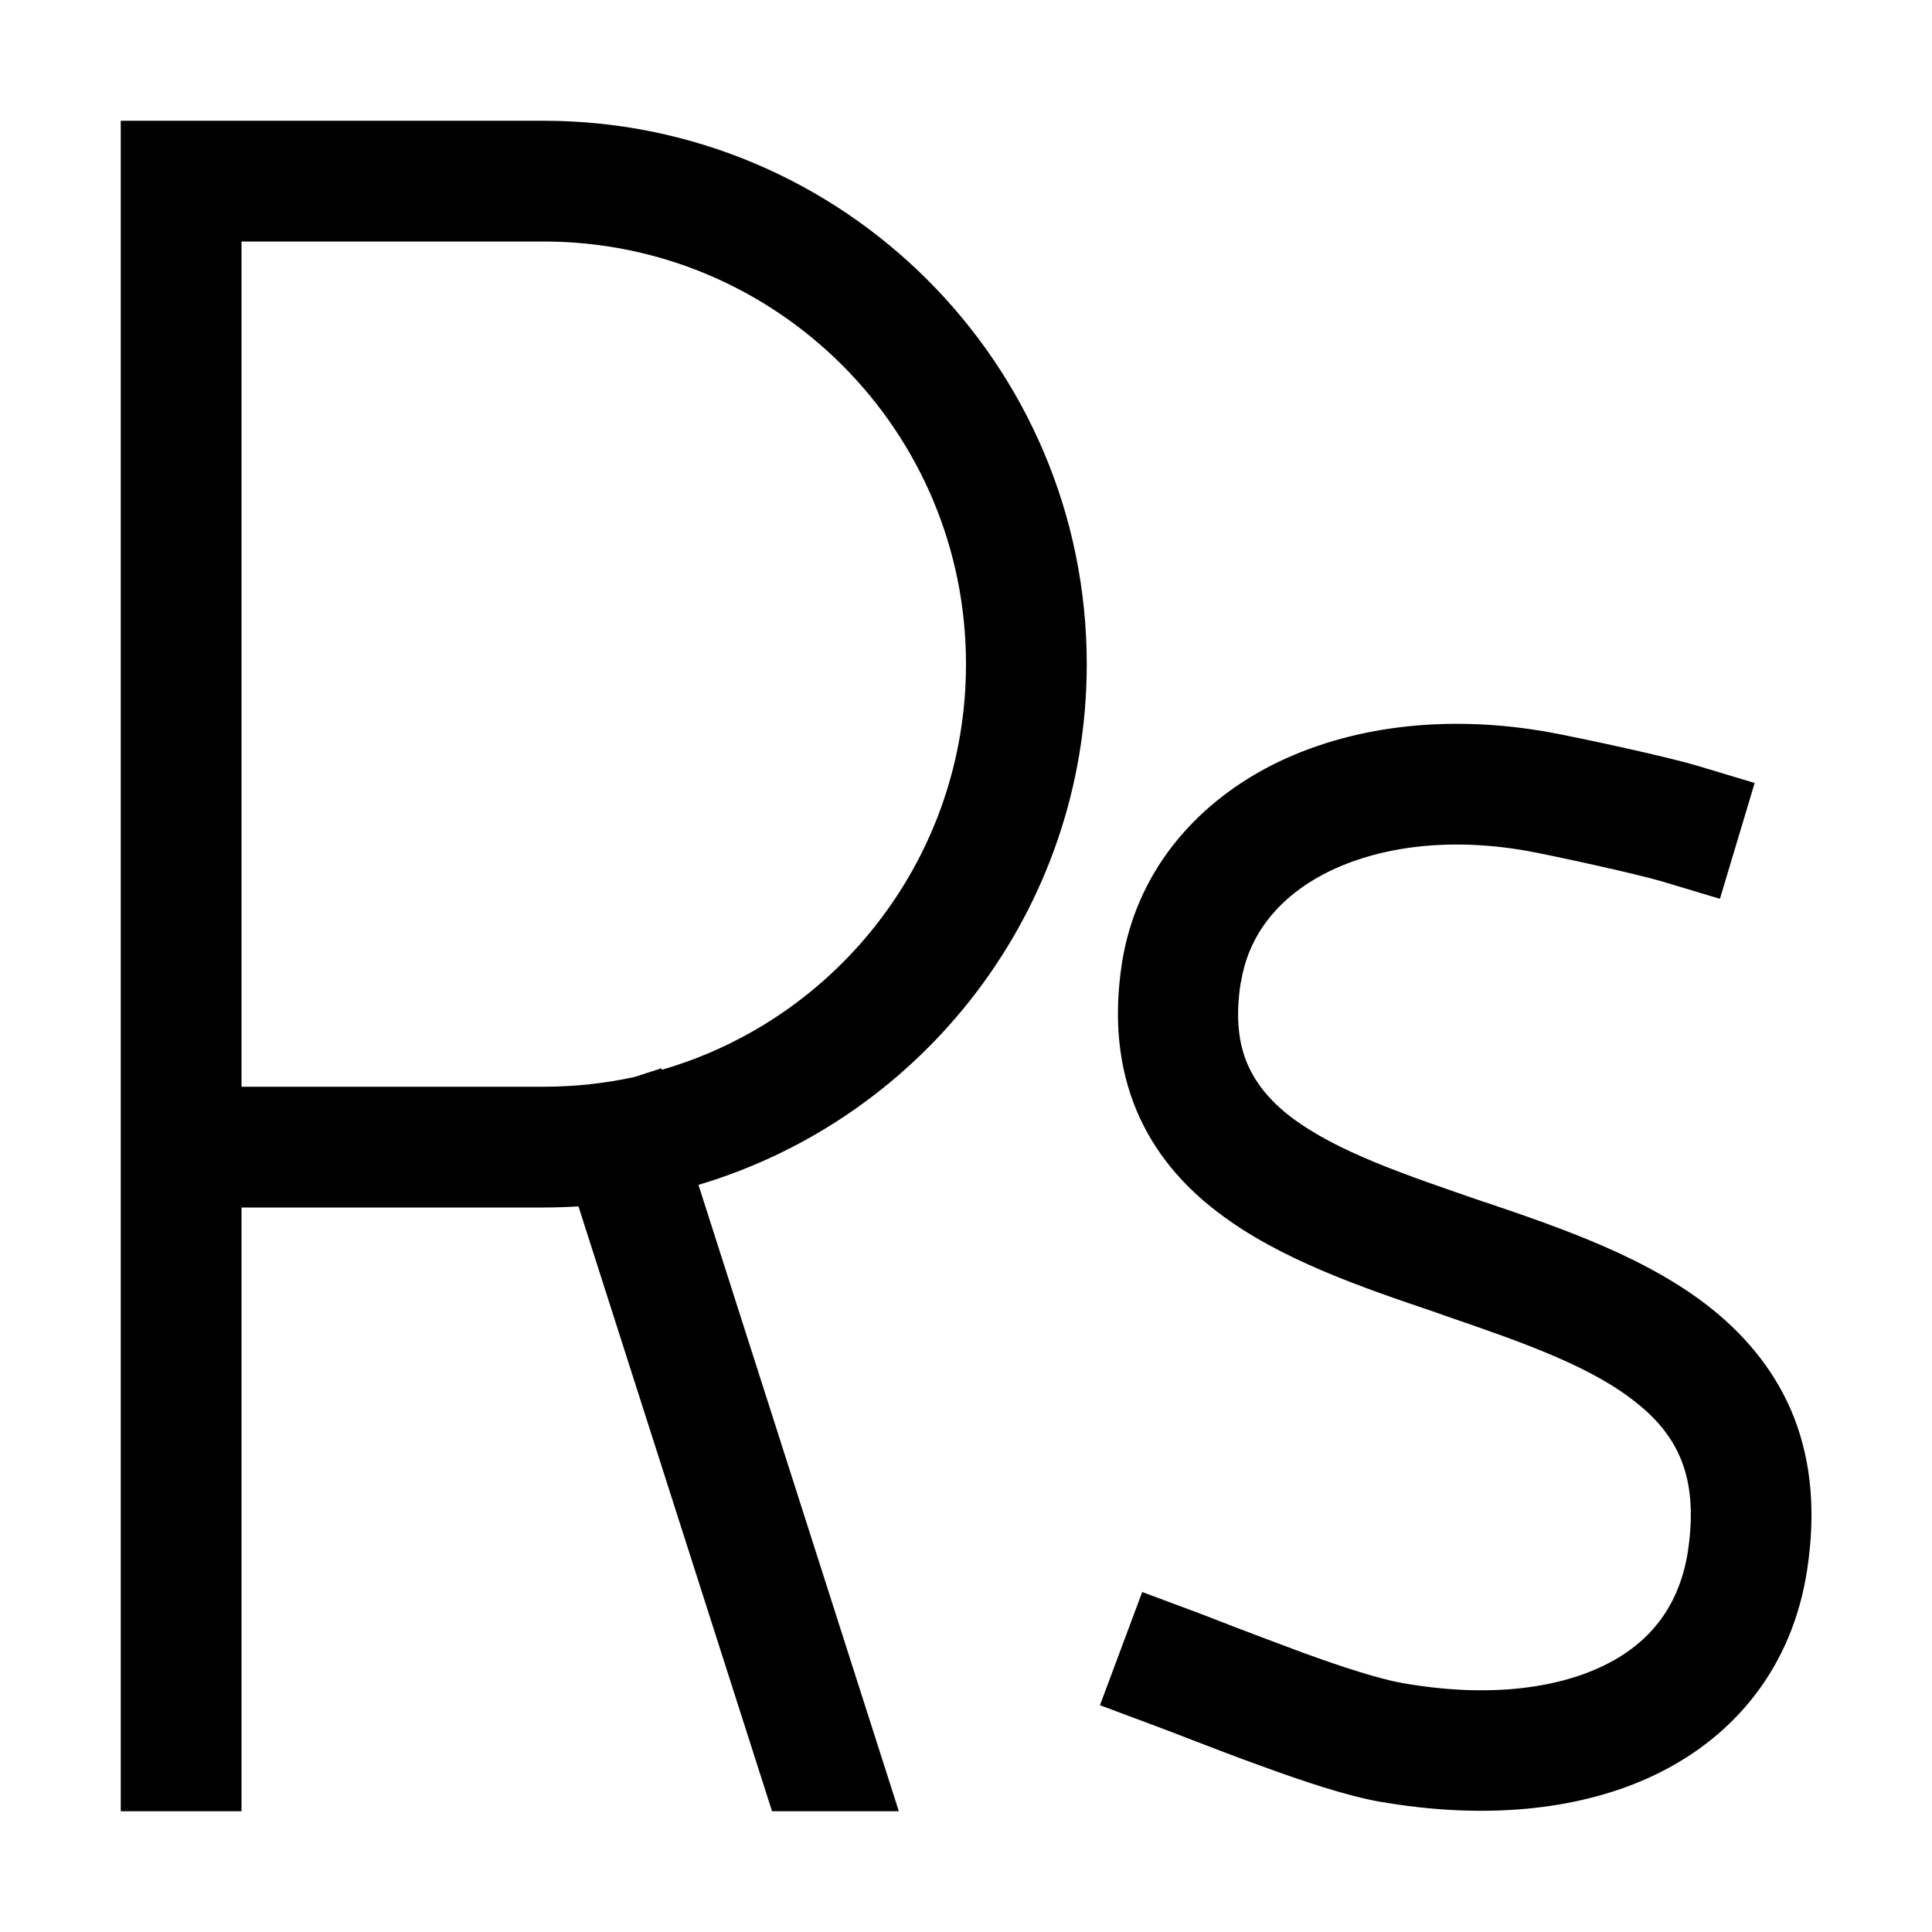 <svg xmlns="http://www.w3.org/2000/svg" width="24" height="24" viewBox="0 0 448 512"><path d="M0 32l16 0 96 0c79.5 0 144 64.5 144 144c0 65.2-43.4 120.3-102.9 138l53.1 166-33.6 0L121.3 319.7c-3.1 .2-6.2 .3-9.3 .3l-80 0 0 160L0 480 0 304 0 48 0 32zM224 176c0-61.9-50.1-112-112-112L32 64l0 224 80 0c8.3 0 16.4-.9 24.2-2.6l7.1-2.3 .1 .4C190 270 224 227 224 176zm72.8 84.4c-1.5 9.7-.4 16.5 1.8 21.6c2.2 5.1 5.9 9.7 11.5 14c12.1 9.2 29.9 15.2 51.4 22.6l.1 0c20 6.8 43.6 14.8 60.7 28.8c8.9 7.3 16.6 16.6 21.2 28.4c4.6 11.9 5.7 25.3 3.4 40.3c-3.9 25.5-19 44-40.2 54.2c-20.6 9.9-46.3 11.8-72.8 7.2l-.1 0c-9-1.6-20.6-5.5-31-9.3c-7-2.5-14.2-5.3-20.2-7.6c0 0 0 0 0 0c-3-1.2-5.8-2.2-8.1-3.1l-15-5.6 11.2-30 15 5.6c2.7 1 5.7 2.2 8.8 3.4c0 0 0 0 0 0c5.8 2.2 12.3 4.7 19.1 7.2c10.5 3.8 19.8 6.8 25.9 7.9c22 3.9 40.4 1.7 53.3-4.5c12.3-5.9 20.2-15.7 22.5-30.3c1.6-10.6 .6-18.2-1.6-23.9c-2.2-5.7-6-10.7-11.6-15.2c-11.8-9.7-29.5-16-50.8-23.3l-2.8-1c-19.2-6.5-41.4-14-57.7-26.5c-9-6.8-16.8-15.6-21.6-27c-4.8-11.5-6.1-24.4-3.9-38.9c3.7-23.9 19-42 39.7-52.6c20.5-10.4 46.3-13.6 73.3-8.8c7.7 1.4 31 6.4 39.4 8.9l15.3 4.6-9.2 30.7-15.3-4.6c-6.7-2-28.7-6.8-35.8-8.1c-21.4-3.8-40-.9-53.2 5.8c-13 6.6-20.7 16.8-22.6 28.9z"/></svg>